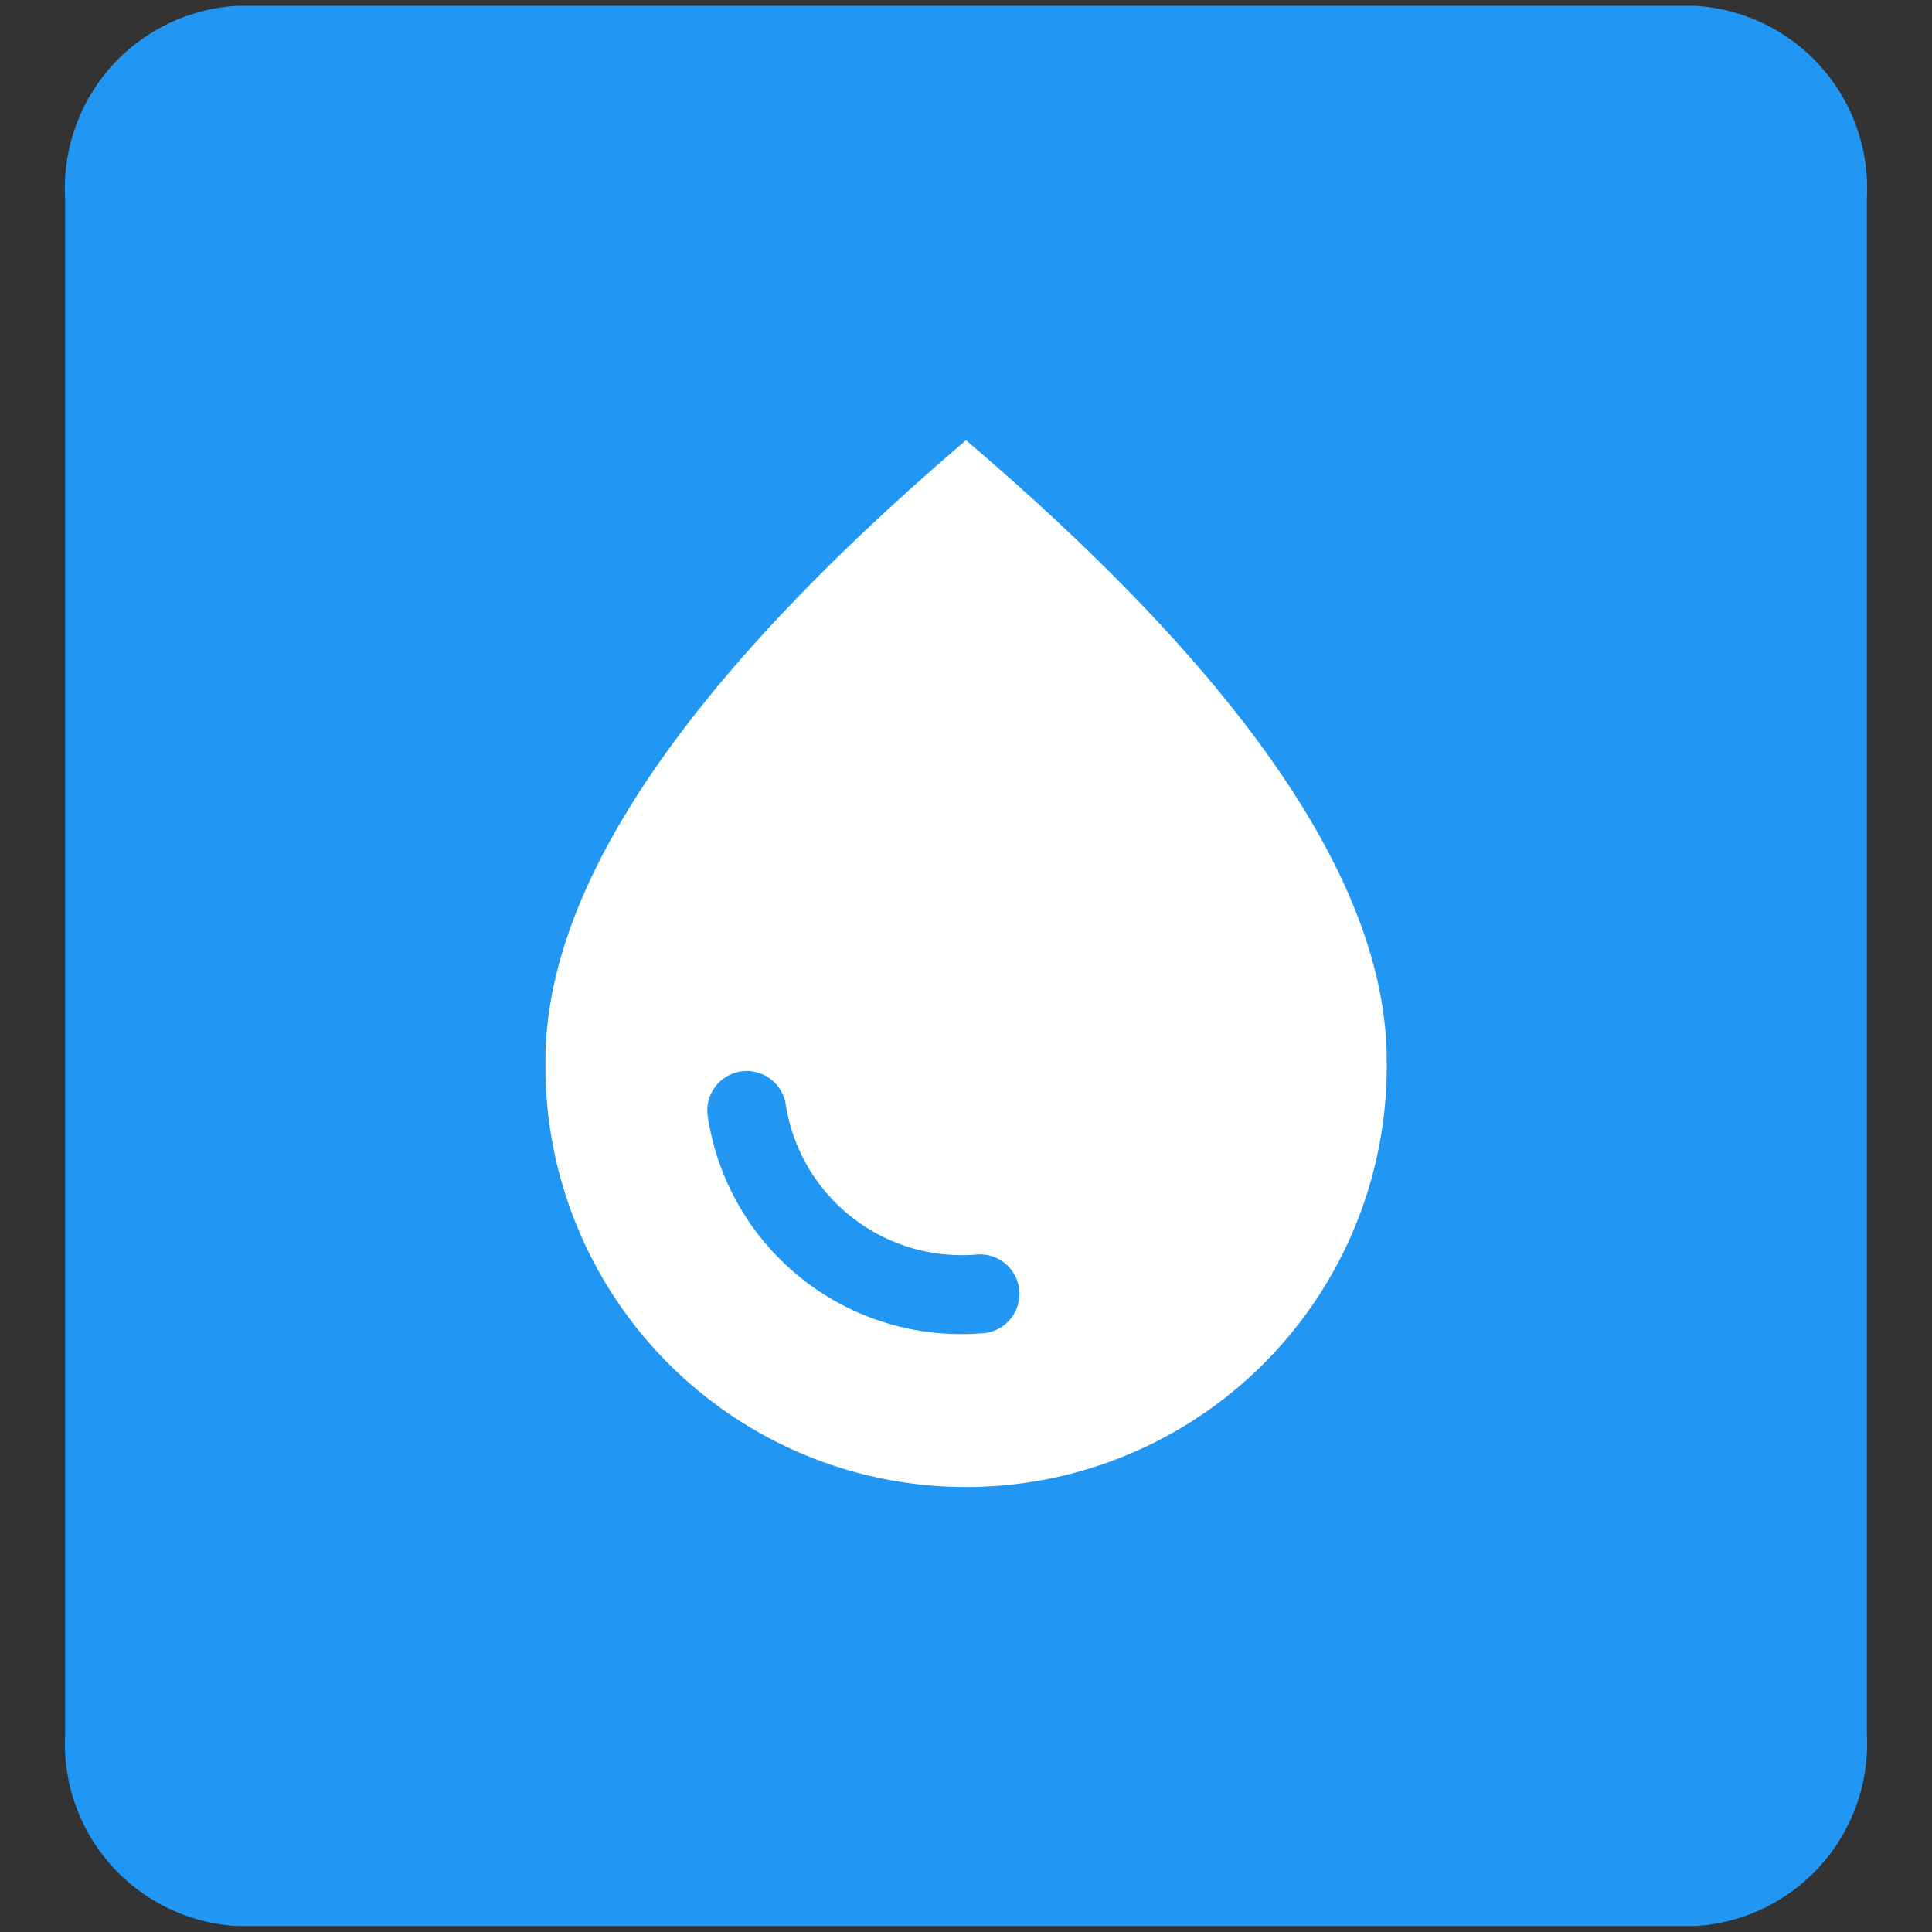 <svg xmlns="http://www.w3.org/2000/svg" width="48" height="48" viewBox="0 0 48 48">
  <rect x="0" y="0" width="48" height="48" fill="#333333" stroke="none"/>
  <g id="Grupo_2101" data-name="Grupo 2101" transform="translate(1535.428 16616.844)">
    <g id="Grupo_2053" data-name="Grupo 2053" transform="translate(115.294 529.619)">
      <g id="Grupo_2023" data-name="Grupo 2023" transform="translate(6020.007 402.587)">
        <g id="Grupo_1969" data-name="Grupo 1969" transform="translate(-7670.729 -17549.051)">
          <g id="Grupo_1371" data-name="Grupo 1371" transform="translate(1.618 0.146)">
            <path id="Caminho_221" data-name="Caminho 221" d="M4.263,0H40.5a4.538,4.538,0,0,1,4.263,4.771V42.937A4.538,4.538,0,0,1,40.5,47.707H4.263A4.538,4.538,0,0,1,0,42.937V4.771A4.538,4.538,0,0,1,4.263,0Z" transform="translate(0 0)" fill="#2196f3"/>
          </g>
          <g id="water_drop_black_24dp" transform="translate(0 0)">
            <rect id="Retângulo_45" data-name="Retângulo 45" width="48" height="48" transform="translate(0 0)" fill="none"/>
          </g>
        </g>
      </g>
      <g id="lightbulb_black_24dp" transform="translate(-1642.182 -17137.926)">
        <path id="Caminho_25" data-name="Caminho 25" d="M0,0H30.919V30.919H0Z" fill="none"/>
      </g>
    </g>
    <path id="Caminho_632" data-name="Caminho 632" d="M14.448,2Q4.007,10.914,4,17.411a10.451,10.451,0,1,0,20.9,0Q24.9,10.907,14.448,2ZM9,17.672a.981.981,0,0,1,.966.81,4.425,4.425,0,0,0,4.754,3.748.981.981,0,1,1,.091,1.959,6.364,6.364,0,0,1-6.778-5.381A.98.98,0,0,1,9,17.672Z" transform="translate(-1525.876 -16607.906)" fill="#fff"/>
  </g>
</svg>
